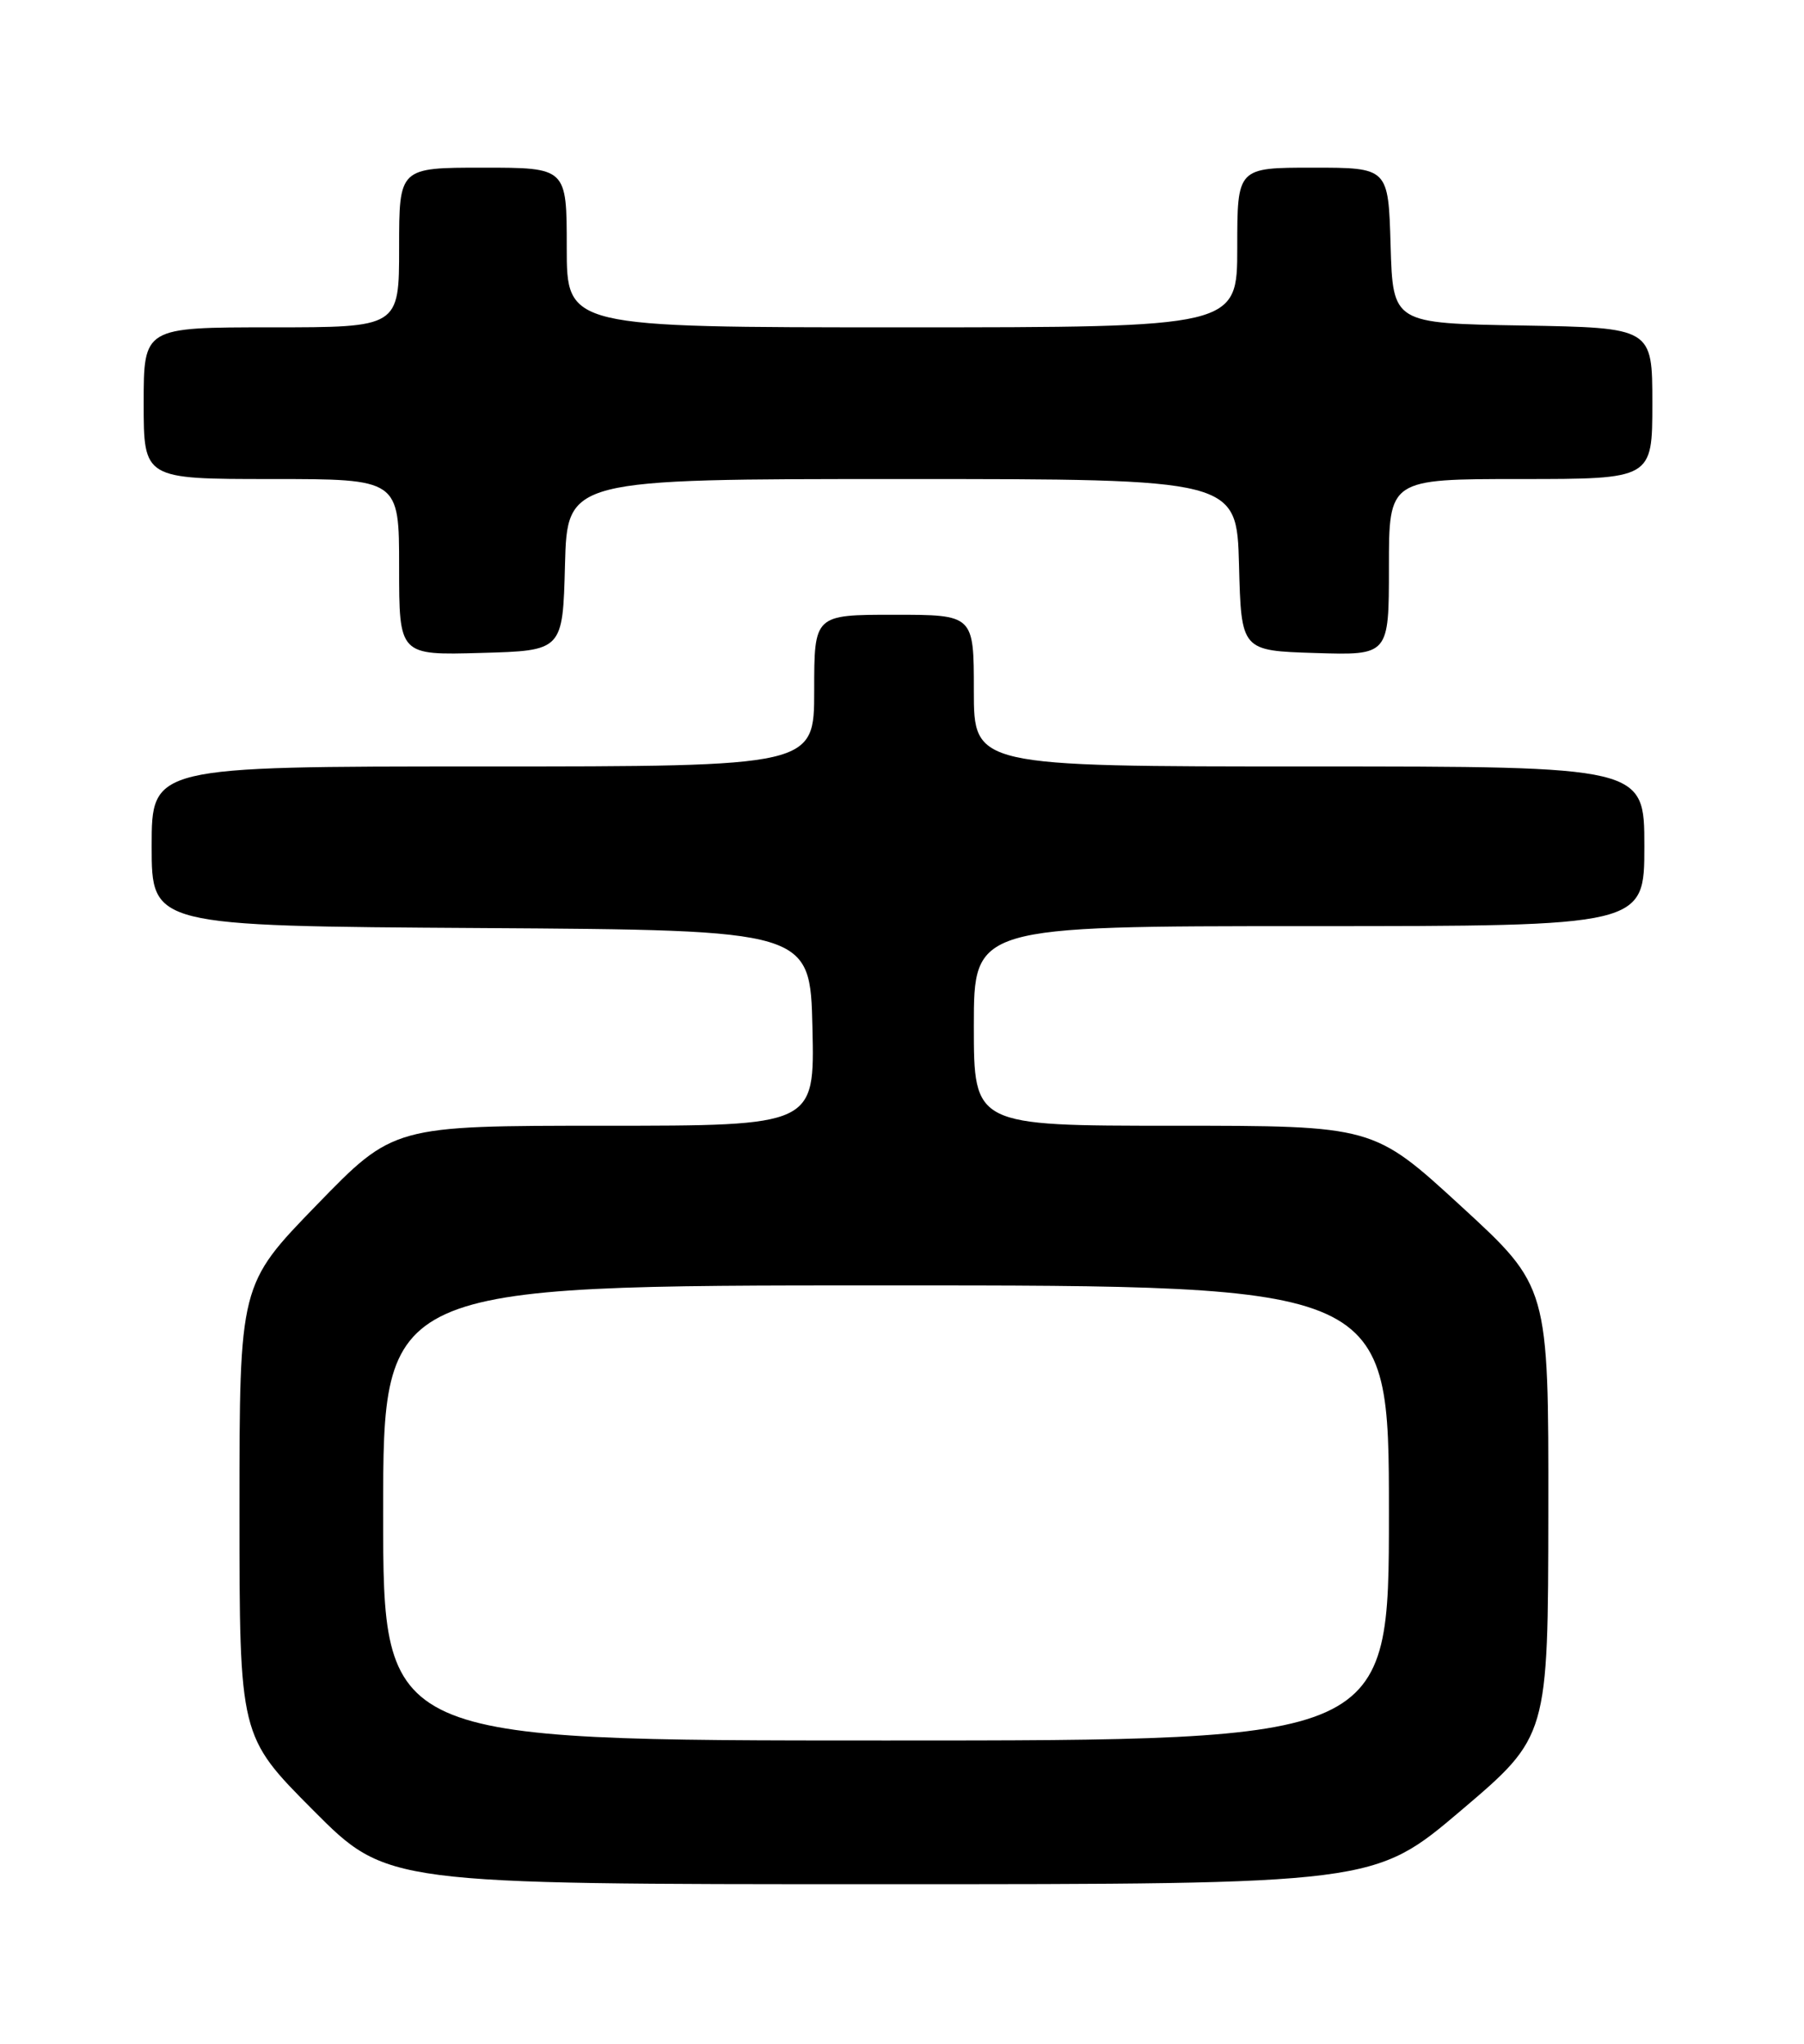 <?xml version="1.0" encoding="UTF-8" standalone="no"?>
<!DOCTYPE svg PUBLIC "-//W3C//DTD SVG 1.1//EN" "http://www.w3.org/Graphics/SVG/1.1/DTD/svg11.dtd" >
<svg xmlns="http://www.w3.org/2000/svg" xmlns:xlink="http://www.w3.org/1999/xlink" version="1.1" viewBox="0 0 226 256">
 <g >
 <path fill="currentColor"
d=" M 183.05 226.75 C 193.94 217.50 193.94 217.50 193.97 189.32 C 194.00 161.14 194.00 161.14 183.03 151.07 C 172.06 141.00 172.06 141.00 147.03 141.00 C 122.00 141.00 122.00 141.00 122.00 128.50 C 122.00 116.00 122.00 116.00 164.00 116.00 C 206.00 116.00 206.00 116.00 206.00 106.00 C 206.00 96.00 206.00 96.00 164.00 96.00 C 122.00 96.00 122.00 96.00 122.00 86.50 C 122.00 77.00 122.00 77.00 112.00 77.00 C 102.00 77.00 102.00 77.00 102.00 86.50 C 102.00 96.00 102.00 96.00 60.50 96.00 C 19.00 96.00 19.00 96.00 19.00 105.99 C 19.00 115.98 19.00 115.98 60.25 116.24 C 101.50 116.50 101.50 116.50 101.78 128.75 C 102.06 141.00 102.06 141.00 75.68 141.00 C 49.30 141.00 49.30 141.00 39.65 150.95 C 30.00 160.89 30.00 160.89 30.00 189.18 C 30.00 217.46 30.00 217.46 39.23 226.73 C 48.46 236.00 48.46 236.00 110.31 236.00 C 172.15 236.00 172.15 236.00 183.05 226.75 Z  M 70.78 70.75 C 71.07 60.00 71.07 60.00 113.00 60.00 C 154.93 60.00 154.93 60.00 155.22 70.75 C 155.50 81.50 155.50 81.50 164.75 81.79 C 174.00 82.08 174.00 82.08 174.00 71.04 C 174.00 60.00 174.00 60.00 190.50 60.00 C 207.00 60.00 207.00 60.00 207.00 50.52 C 207.00 41.05 207.00 41.05 190.75 40.77 C 174.50 40.50 174.50 40.50 174.21 30.75 C 173.93 21.00 173.93 21.00 164.46 21.00 C 155.00 21.00 155.00 21.00 155.00 31.00 C 155.00 41.00 155.00 41.00 113.00 41.00 C 71.00 41.00 71.00 41.00 71.00 31.00 C 71.00 21.00 71.00 21.00 60.50 21.00 C 50.00 21.00 50.00 21.00 50.00 31.00 C 50.00 41.00 50.00 41.00 34.00 41.00 C 18.00 41.00 18.00 41.00 18.00 50.50 C 18.00 60.00 18.00 60.00 34.00 60.00 C 50.00 60.00 50.00 60.00 50.00 71.03 C 50.00 82.07 50.00 82.07 60.25 81.78 C 70.50 81.50 70.50 81.50 70.78 70.75 Z  M 48.00 189.50 C 48.00 161.00 48.00 161.00 111.00 161.00 C 174.00 161.00 174.00 161.00 174.00 189.50 C 174.00 218.00 174.00 218.00 111.00 218.00 C 48.00 218.00 48.00 218.00 48.00 189.50 Z "/>
</g>
</svg>